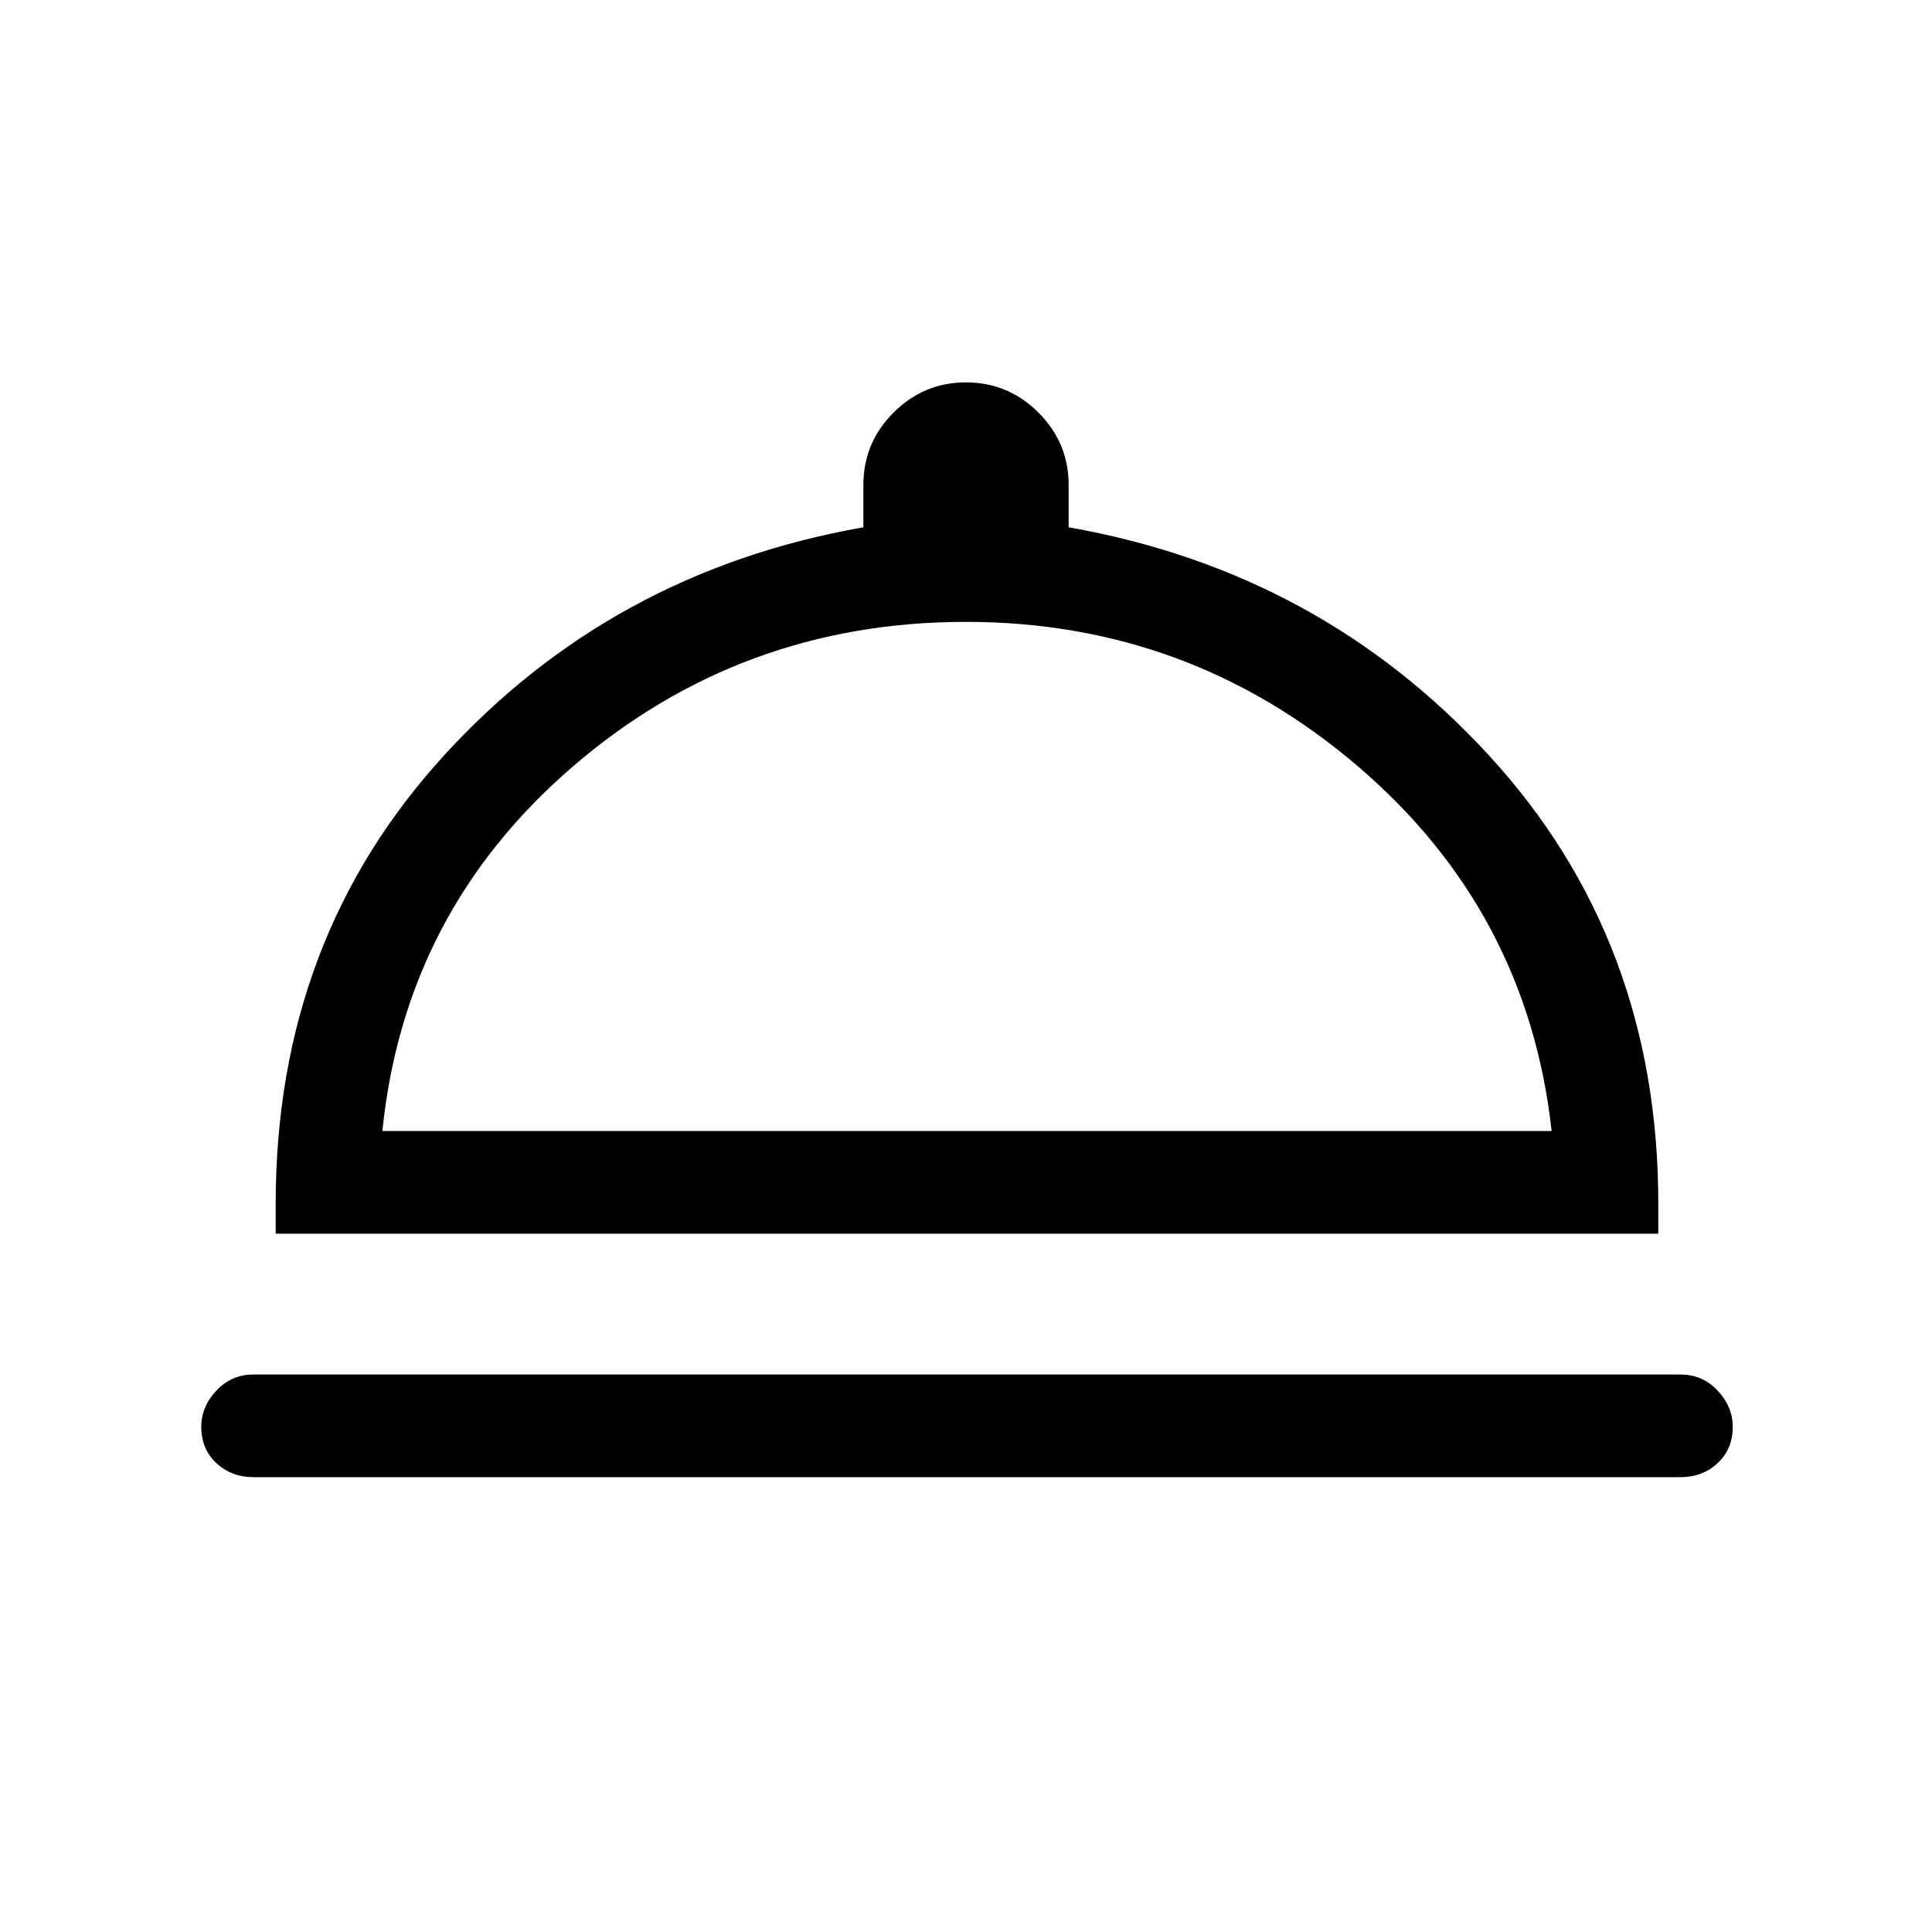 <svg xmlns="http://www.w3.org/2000/svg" height="40" width="40"><path d="M5.25 30.583q-.458 0-.771-.291-.312-.292-.312-.75 0-.417.312-.75.313-.334.771-.334h29.542q.458 0 .77.334.313.333.313.75 0 .458-.313.75-.312.291-.77.291Zm.458-5.041v-.625q0-5.459 3.48-9.271 3.479-3.813 8.687-4.729v-.875q0-.875.625-1.5t1.5-.625q.875 0 1.5.625t.625 1.5v.875q5.208.916 8.708 4.729 3.5 3.812 3.5 9.271v.625Zm2.209-2.125h24.208q-.5-4.542-4-7.542t-8.125-3q-4.667 0-8.146 3-3.479 3-3.937 7.542Zm12.125 0Z"/></svg>
